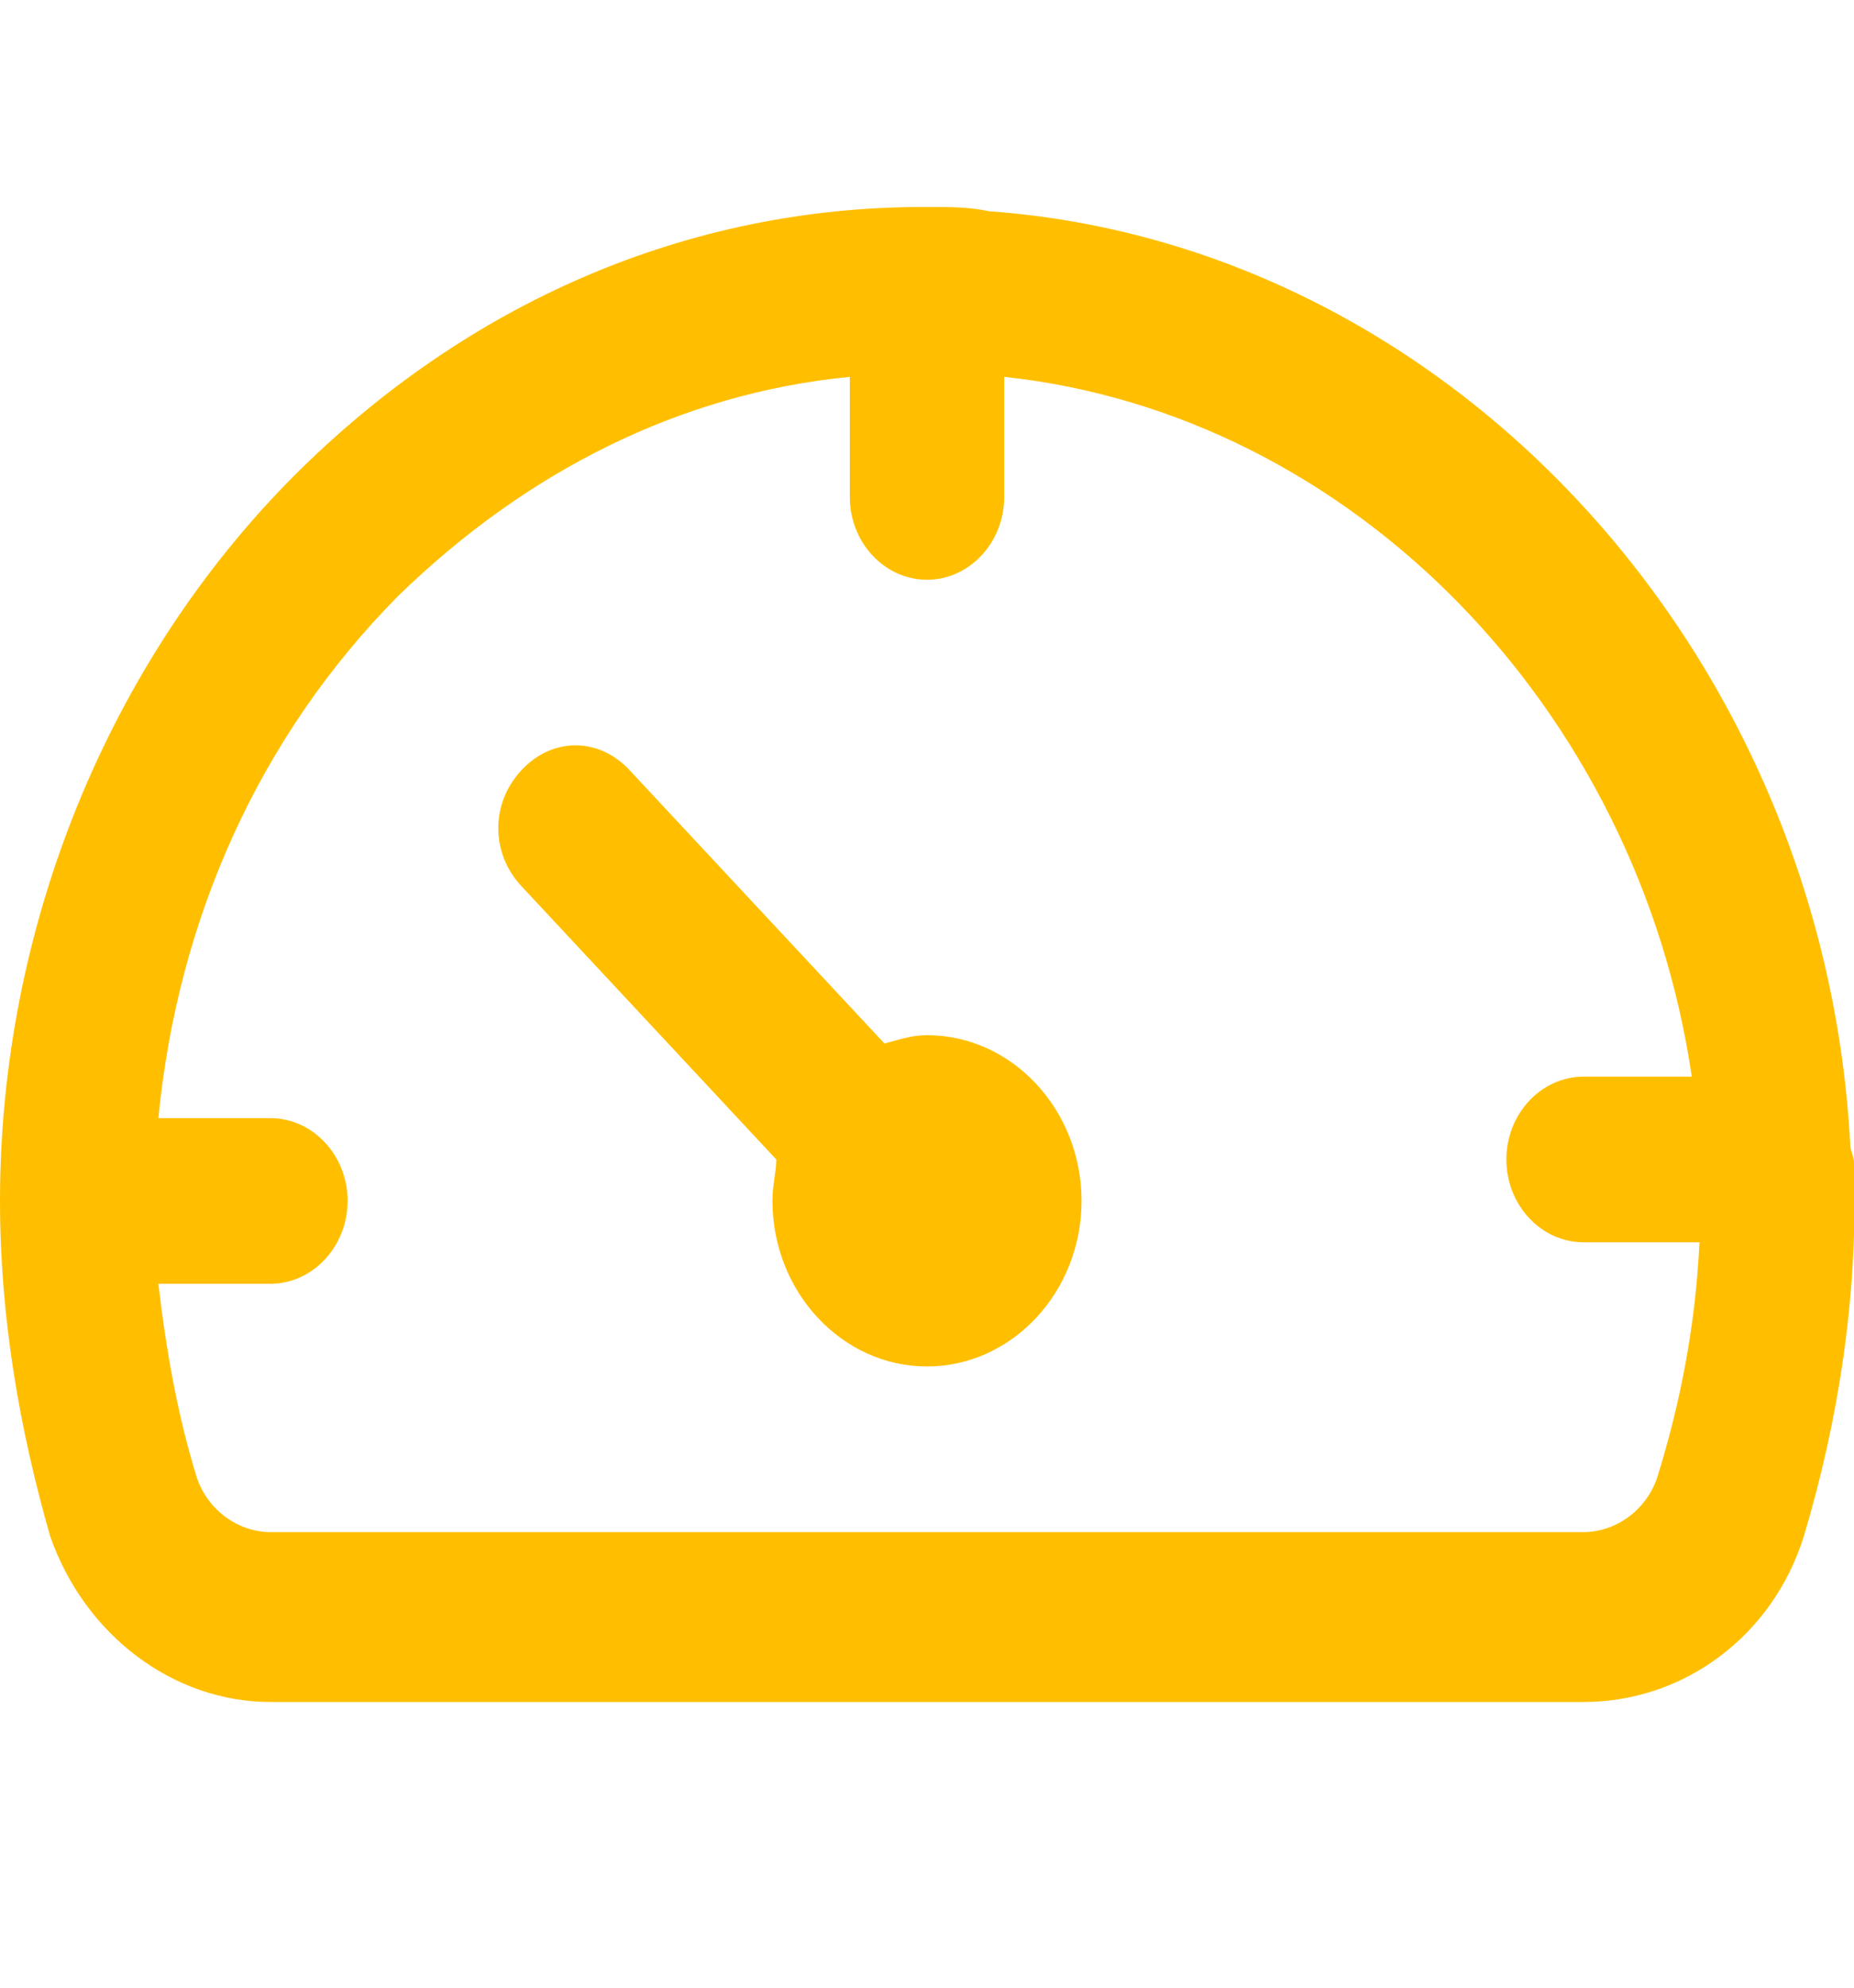 <svg width="14" height="15" viewBox="0 0 14 15" fill="none" xmlns="http://www.w3.org/2000/svg">
<g id="speed-5 1" clip-path="url(#clip0_1571_186)">
<path id="Vector" d="M7 7.812C7.642 7.812 8.167 8.375 8.167 9.062C8.167 9.75 7.642 10.312 7 10.312C6.358 10.312 5.833 9.75 5.833 9.062C5.833 8.938 5.862 8.844 5.862 8.75L3.938 6.688C3.704 6.438 3.704 6.062 3.938 5.812C4.171 5.562 4.521 5.562 4.754 5.812L6.679 7.875C6.796 7.844 6.883 7.812 7 7.812ZM7.467 1.594C10.938 1.844 13.767 4.906 13.971 8.625C13.971 8.688 14 8.719 14 8.781V8.844C14.029 9.781 13.883 10.719 13.621 11.594C13.387 12.344 12.717 12.844 11.958 12.844H2.042C1.312 12.844 0.642 12.344 0.379 11.594C0.146 10.781 0 9.938 0 9.062C0 7 0.817 5 2.217 3.594C3.529 2.281 5.192 1.562 6.971 1.562H7.029C7.175 1.562 7.321 1.562 7.467 1.594ZM12.512 11.156C12.688 10.594 12.804 10 12.833 9.375H11.958C11.637 9.375 11.375 9.094 11.375 8.75C11.375 8.406 11.637 8.125 11.958 8.125H12.775C12.367 5.344 10.208 3.125 7.583 2.844V3.75C7.583 4.094 7.321 4.375 7 4.375C6.679 4.375 6.417 4.094 6.417 3.75V2.844C5.133 2.969 3.967 3.562 3.004 4.5C1.954 5.562 1.342 6.938 1.196 8.438H2.042C2.362 8.438 2.625 8.719 2.625 9.062C2.625 9.406 2.362 9.688 2.042 9.688H1.196C1.254 10.188 1.342 10.688 1.488 11.156C1.575 11.406 1.808 11.562 2.042 11.562H11.958C12.192 11.562 12.425 11.406 12.512 11.156Z" fill="#FFBF00"/>
</g>
<defs>
<clipPath id="clip0_1571_186">
<rect width="14" height="15" fill="white"/>
</clipPath>
</defs>
</svg>
